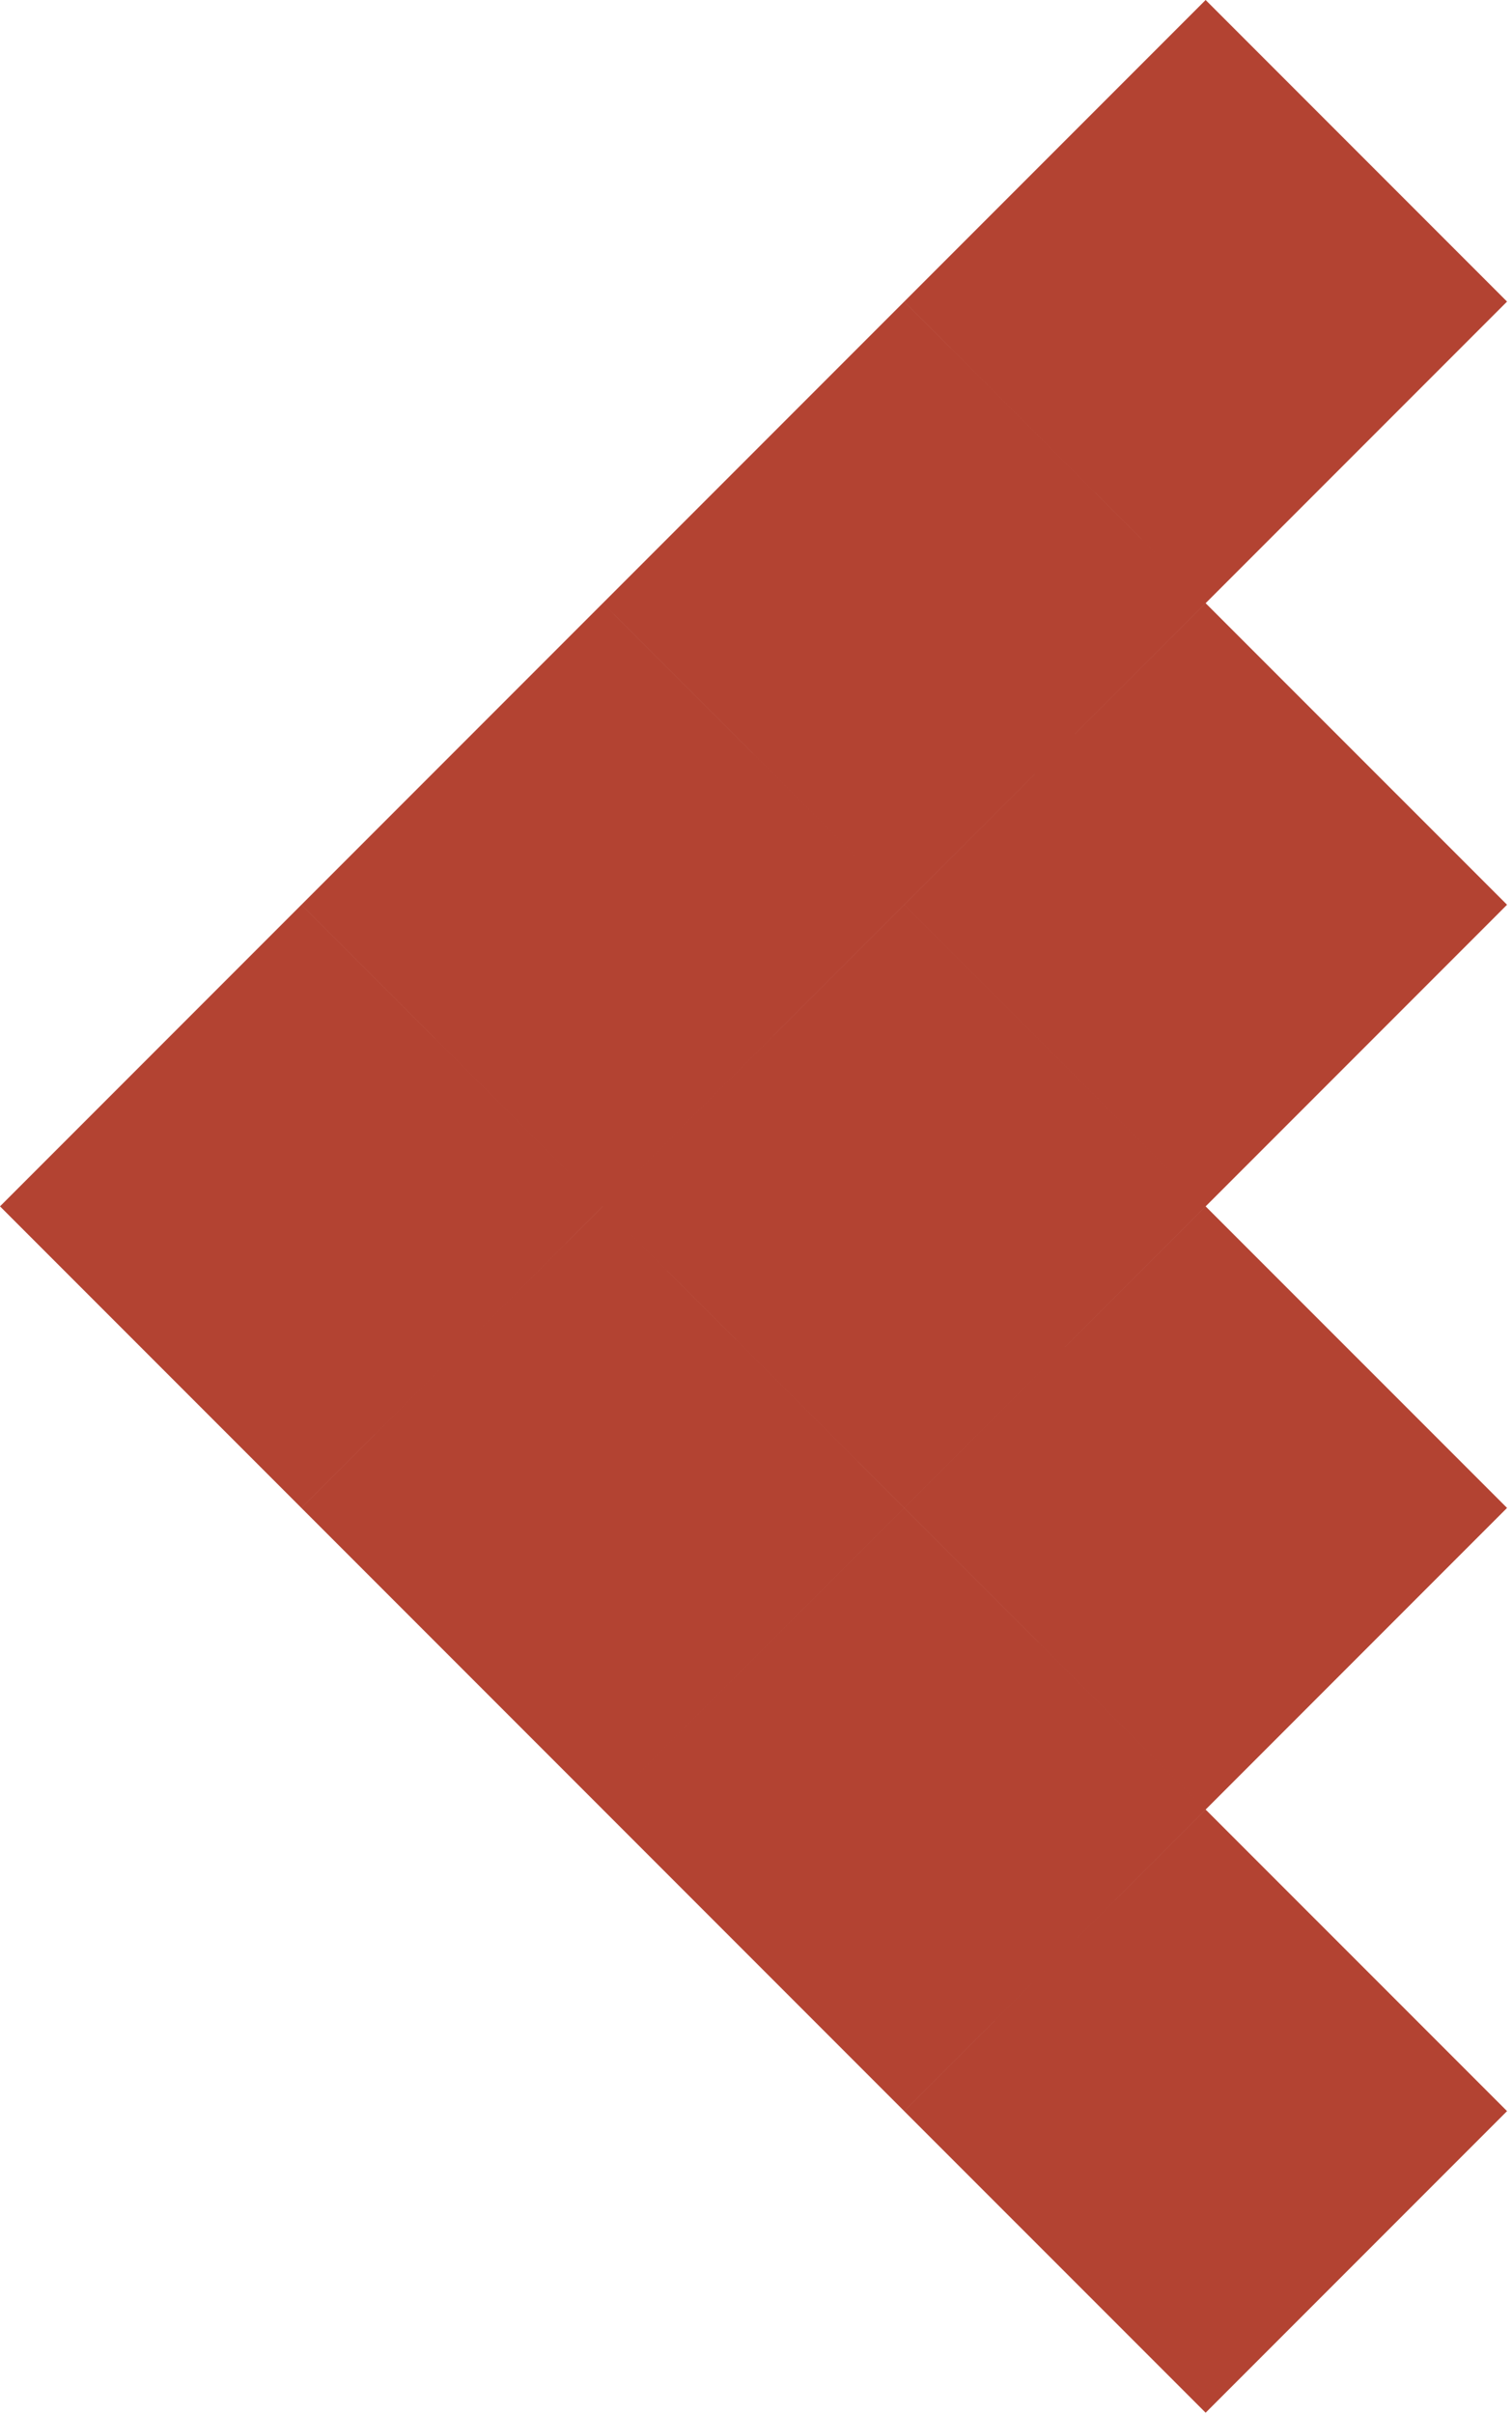 <svg xmlns="http://www.w3.org/2000/svg" width="47" height="75" viewBox="0 0 47 75">
    <path fill="#B34332" fill-rule="evenodd" d="M37.477 74.953l9.369-9.369-9.37-9.369-9.369 9.37 9.37 9.368zm-9.37-9.369l9.37-9.369-9.37-9.37-9.369 9.37 9.37 9.37zm-9.369-9.369l9.37-9.37-9.37-9.368-9.369 9.369 9.37 9.369zm-9.369-9.37l9.37-9.368-9.37-9.37L0 37.477l9.37 9.369zm28.108 9.37l9.369-9.37-9.37-9.368-9.369 9.369 9.37 9.369zm-9.37-9.37l9.37-9.368-9.37-9.37-9.369 9.37 9.37 9.369zm-9.369-9.368l9.37-9.37-9.37-9.369-9.369 9.37 9.37 9.369zm18.739 0l9.369-9.37-9.37-9.369-9.369 9.37 9.37 9.369zm-9.37-9.37l9.37-9.369-9.37-9.369-9.369 9.37 9.37 9.368zm9.37-9.369l9.369-9.369L37.476 0l-9.369 9.37 9.37 9.368z"/>
</svg>

